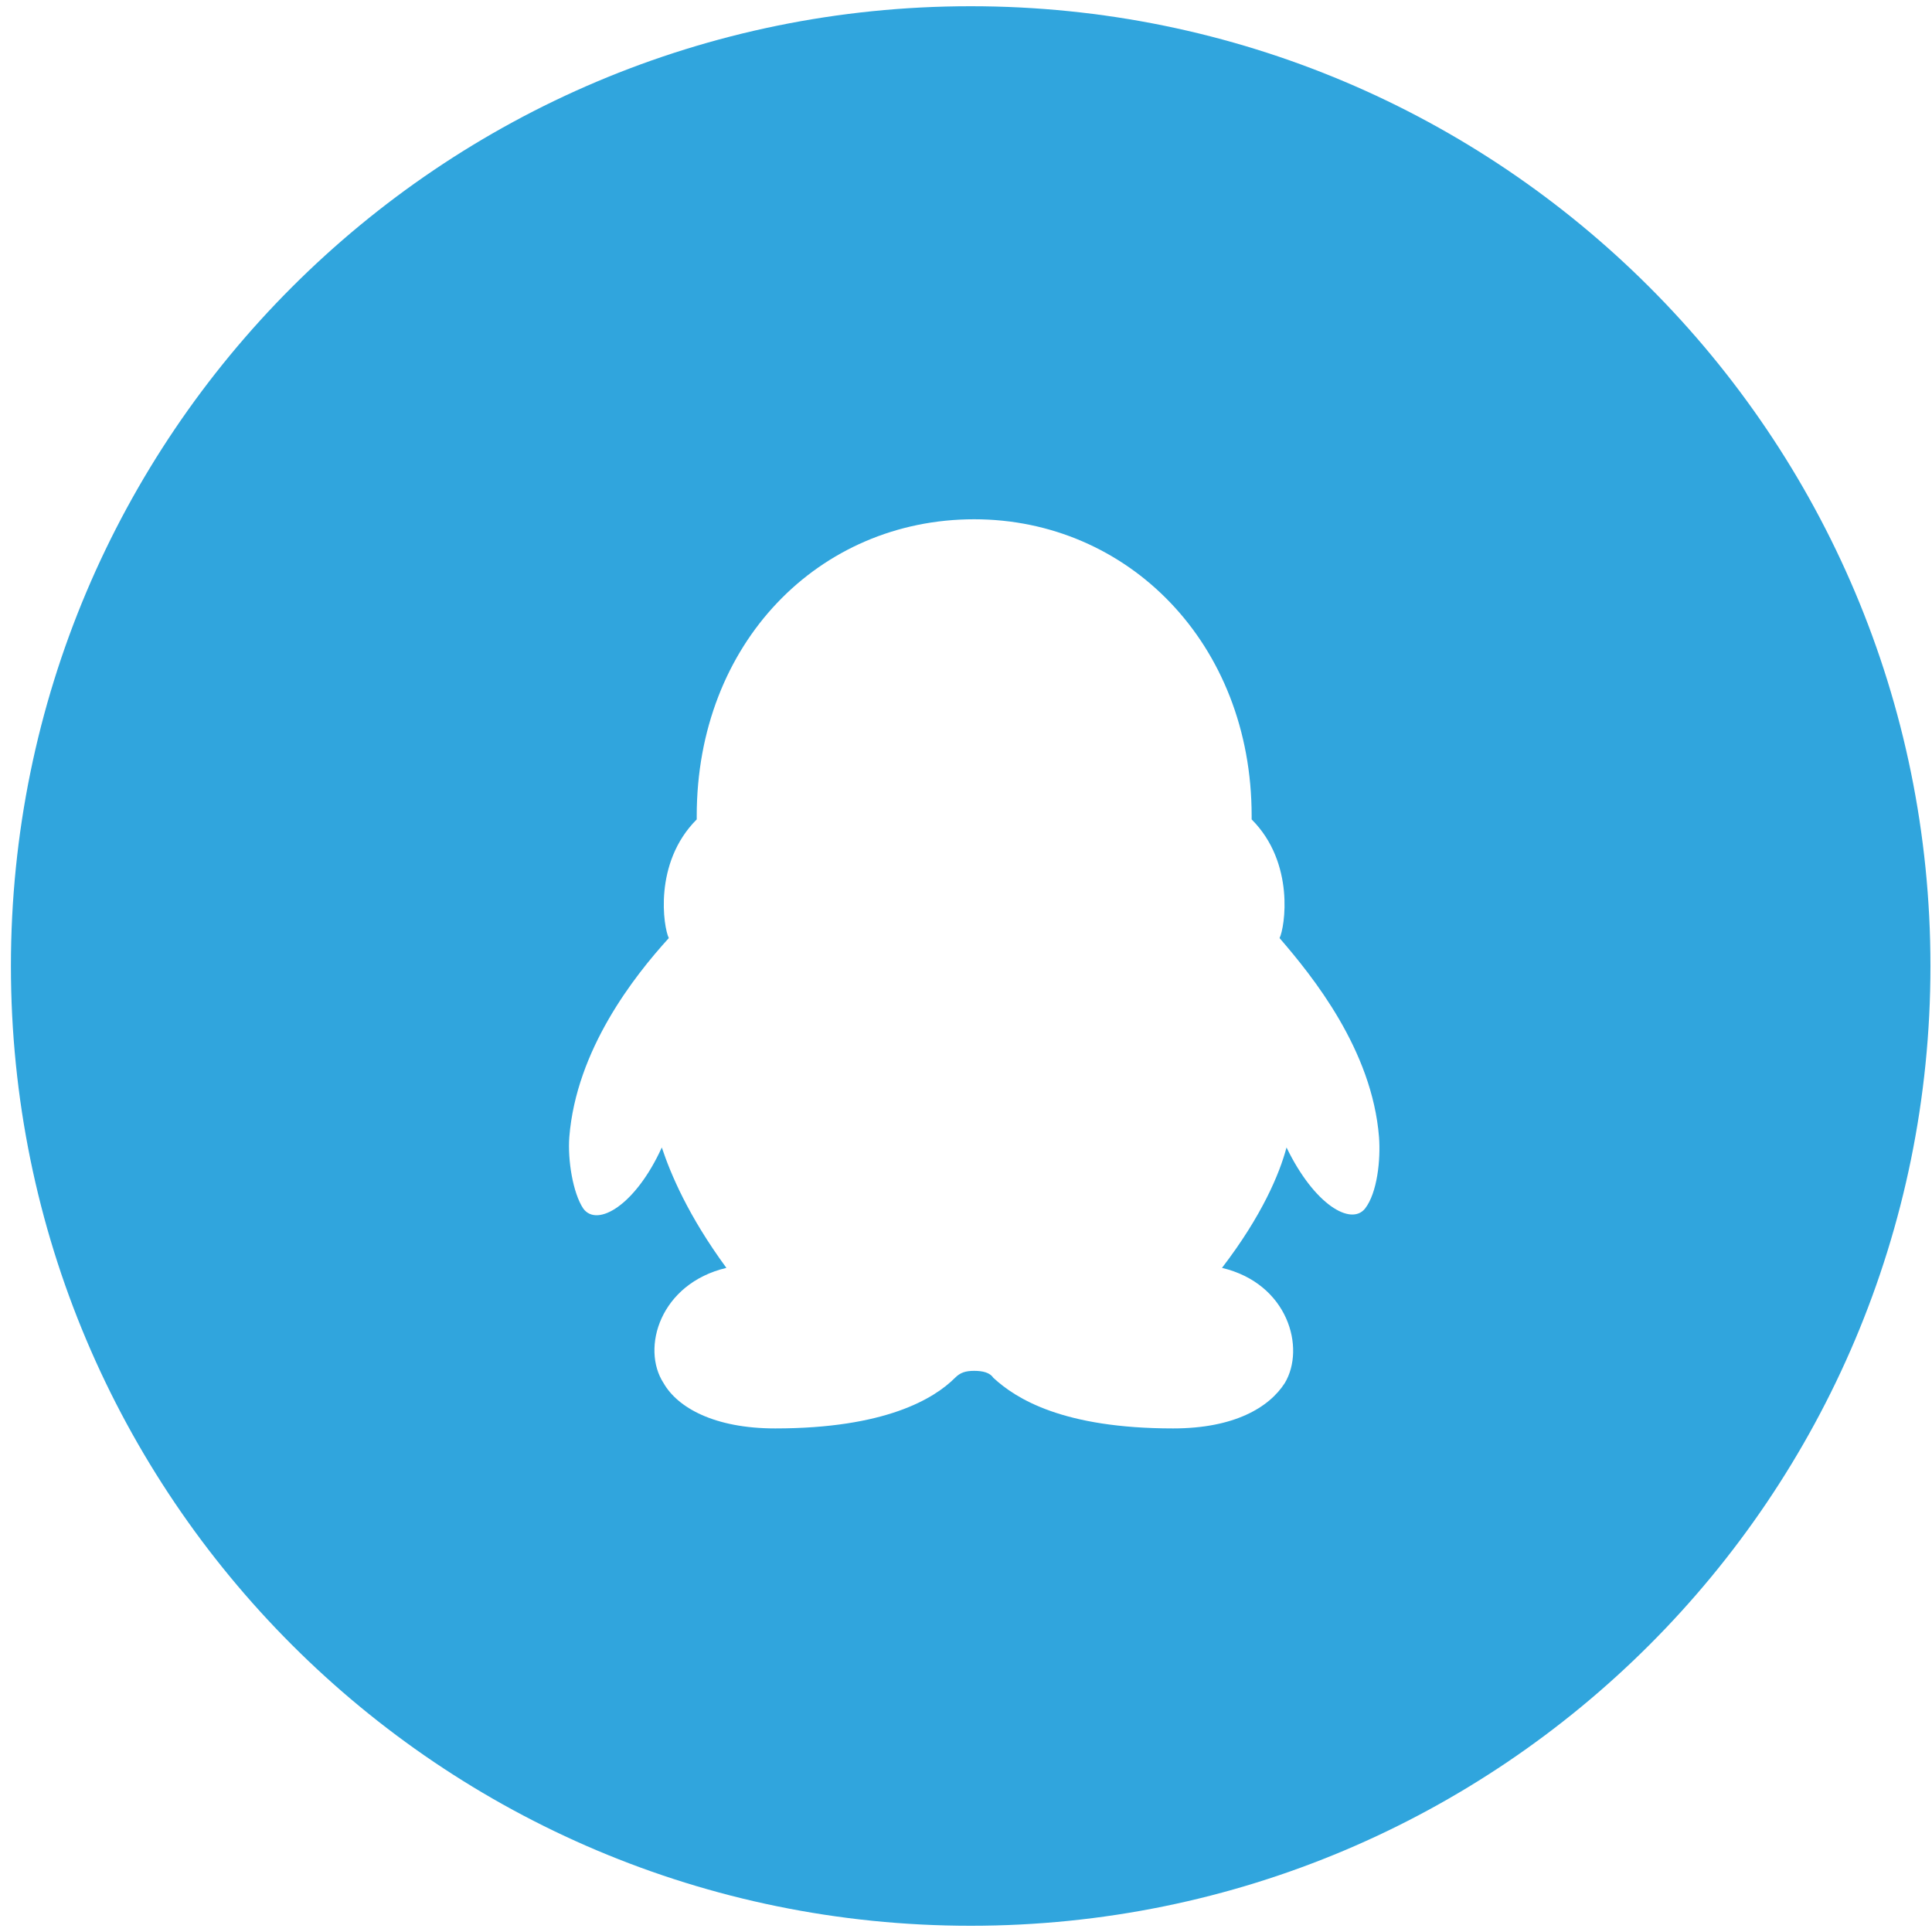 ﻿<?xml version="1.0" encoding="utf-8"?>
<svg version="1.1" xmlns:xlink="http://www.w3.org/1999/xlink" width="40px" height="40px" xmlns="http://www.w3.org/2000/svg">
  <g transform="matrix(1 0 0 1 -693 -383 )">
    <path d="M 39.968 20  C 39.968 9.017  31.08 0.129  20.097 0.129  C 9.114 0.129  0.226 9.017  0.226 20  C 0.226 30.983  9.114 39.871  20.097 39.871  C 31.08 39.871  39.968 30.983  39.968 20  Z M 28.551 23.541  C 28.587 24.01  28.515 24.697  28.262 25.022  C 27.973 25.383  27.214 24.95  26.636 23.757  C 26.492 24.299  26.131 25.166  25.3 26.25  C 26.672 26.576  27.034 27.912  26.6 28.635  C 26.275 29.141  25.552 29.574  24.288 29.574  C 22.012 29.574  21.036 28.96  20.567 28.527  C 20.494 28.418  20.35 28.382  20.169 28.382  C 19.989 28.382  19.88 28.418  19.772 28.527  C 19.338 28.96  18.327 29.574  16.05 29.574  C 14.786 29.574  14.027 29.141  13.738 28.635  C 13.268 27.912  13.666 26.576  15.039 26.25  C 14.244 25.166  13.883 24.299  13.702 23.757  C 13.16 24.95  12.365 25.419  12.076 25.022  C 11.859 24.697  11.751 24.01  11.787 23.541  C 11.932 21.734  13.124 20.217  13.847 19.422  C 13.738 19.205  13.521 17.868  14.425 16.965  L 14.425 16.893  C 14.425 13.316  16.954 10.751  20.169 10.751  C 23.349 10.751  25.914 13.316  25.914 16.893  L 25.914 16.965  C 26.817 17.868  26.6 19.205  26.492 19.422  C 27.178 20.217  28.407 21.734  28.551 23.541  Z " fill-rule="nonzero" fill="#30a5dd" stroke="none" transform="matrix(1 0 0 1 693 383 )" />
  </g>
</svg>
